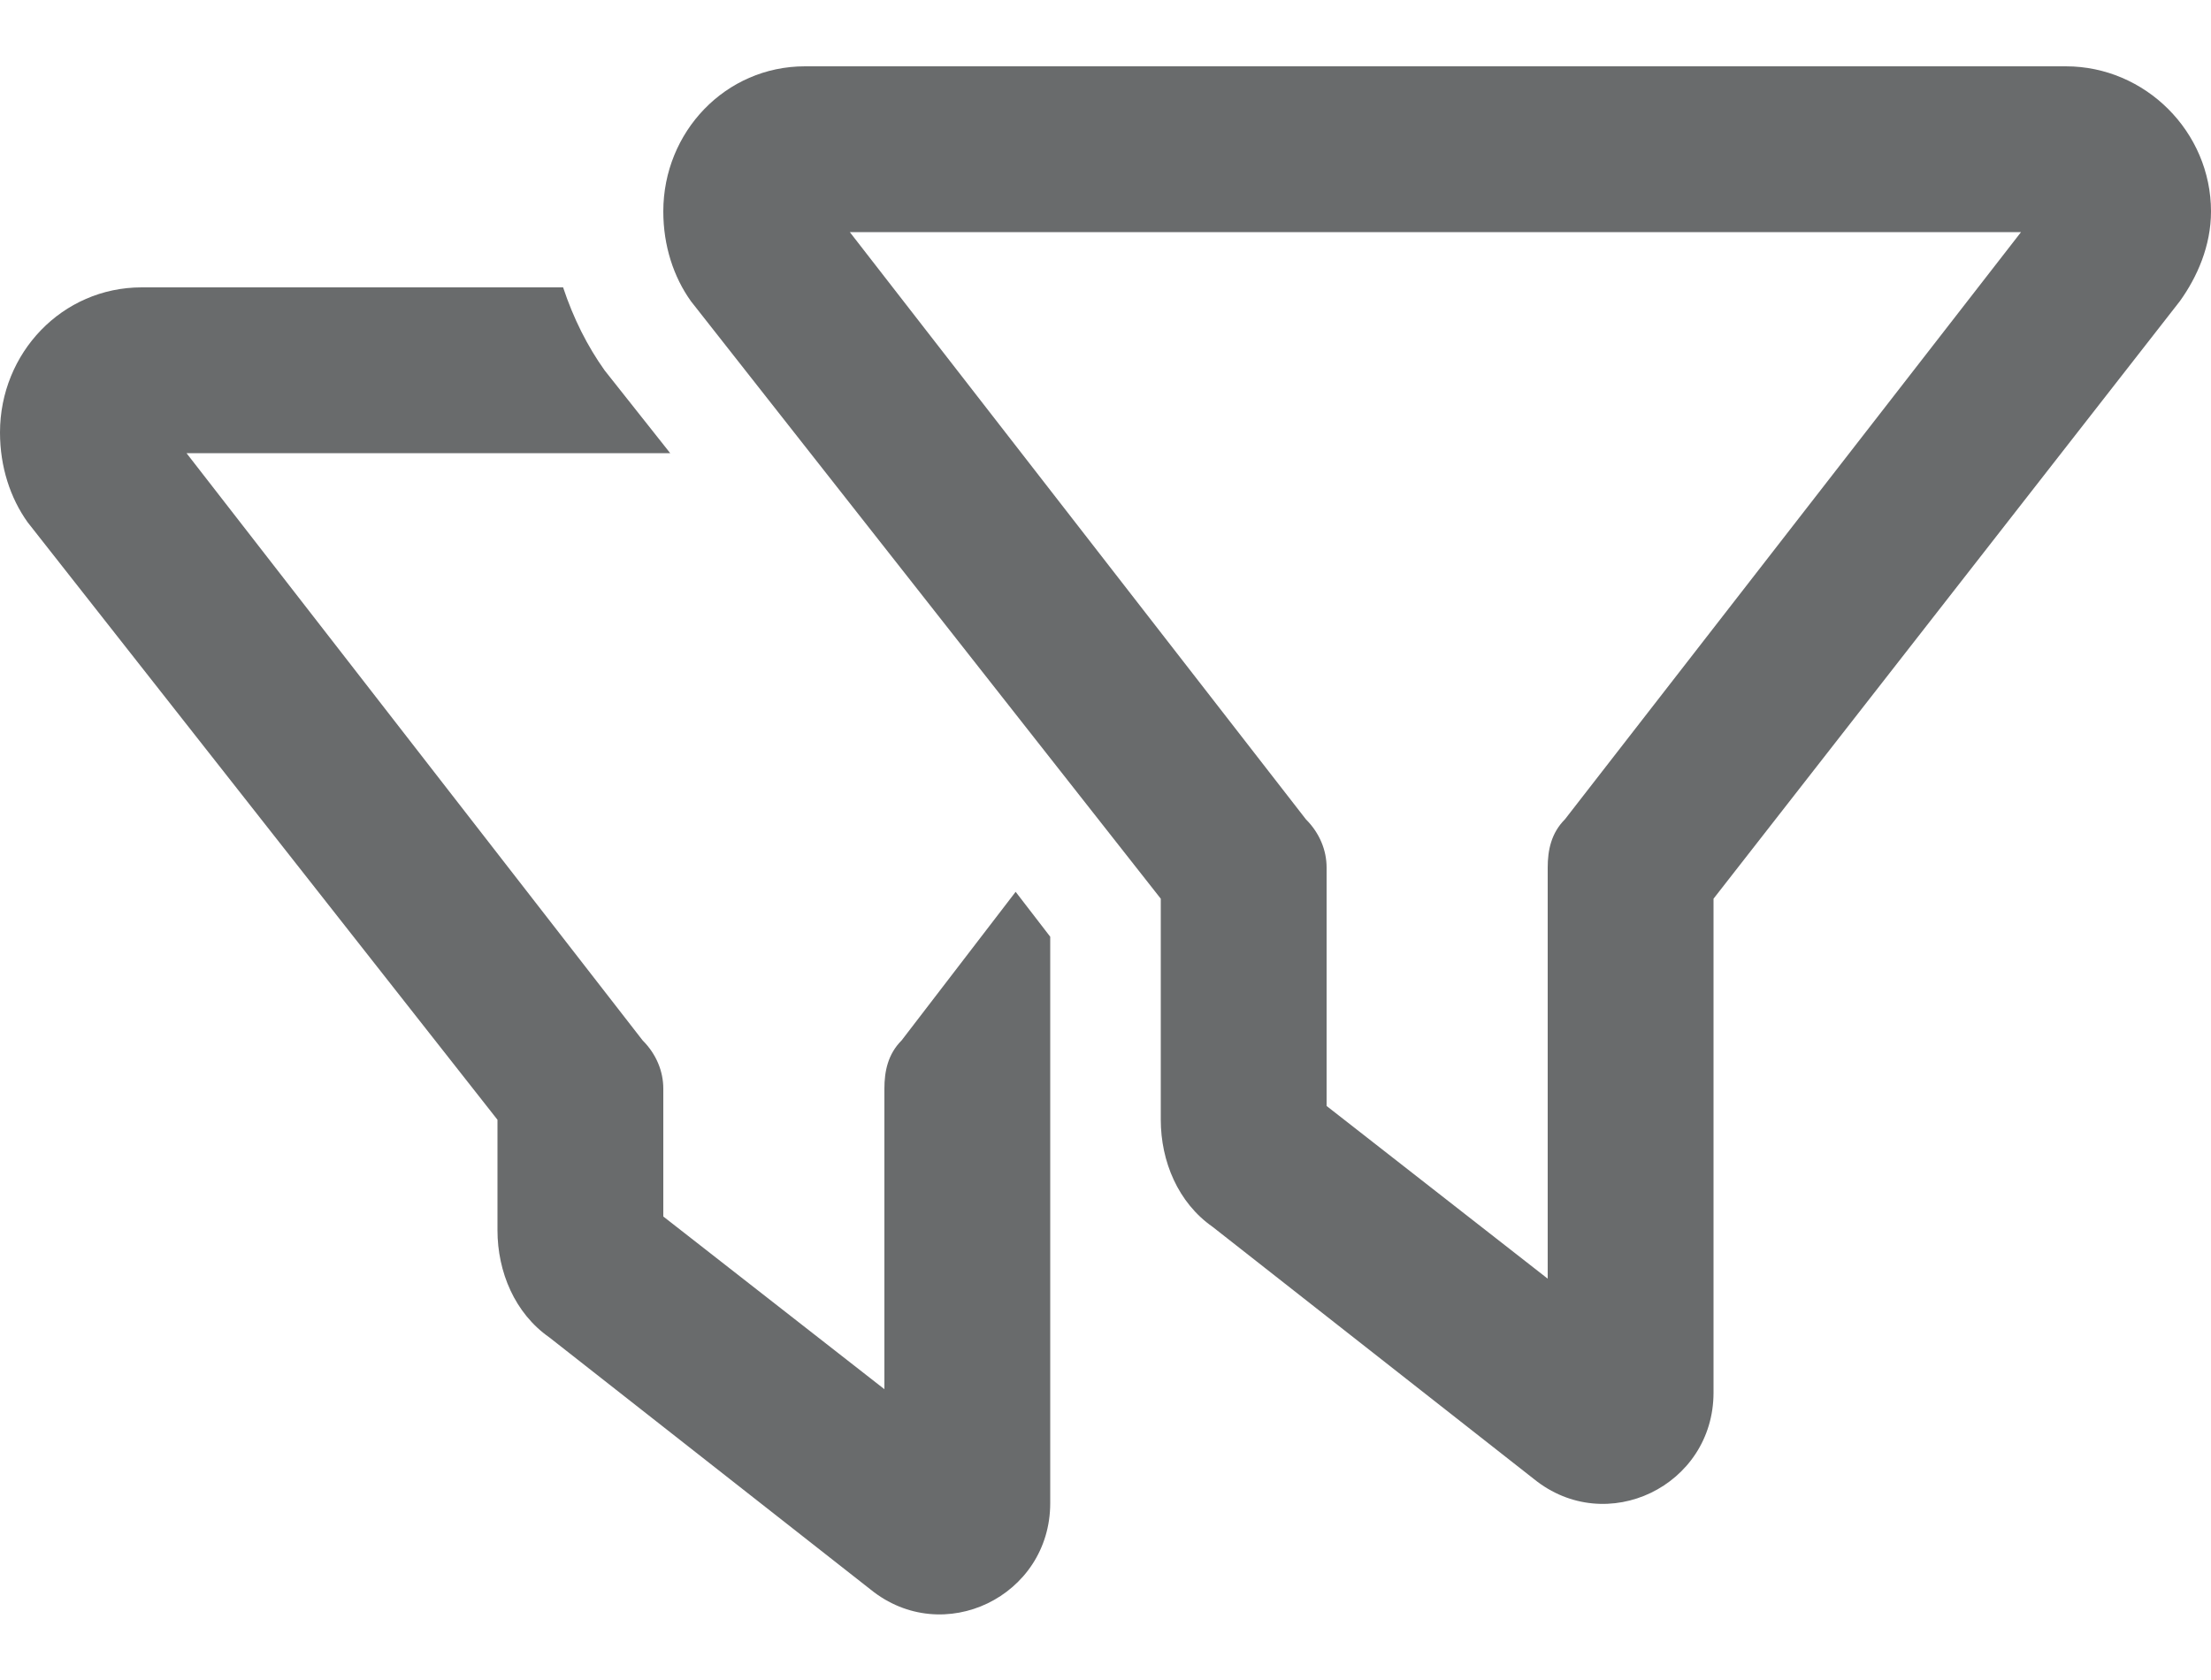<svg width="25" height="19" viewBox="0 0 25 19" fill="none" xmlns="http://www.w3.org/2000/svg">
<path d="M23.359 0.75C24.258 0.75 25 1.492 25 2.391C25 2.781 24.844 3.133 24.648 3.406L19.375 10.164L19.375 15.75C19.375 16.805 18.164 17.391 17.344 16.727L13.711 13.875C13.32 13.602 13.125 13.133 13.125 12.664L13.125 10.164L7.812 3.406C7.617 3.133 7.5 2.781 7.5 2.391C7.5 1.492 8.203 0.75 9.102 0.75L23.359 0.75ZM15 9.812L15 12.508L17.5 14.461L17.5 9.812C17.5 9.617 17.539 9.422 17.695 9.266L22.852 2.625L9.609 2.625L14.766 9.266C14.922 9.422 15 9.617 15 9.812ZM6.836 4.188L7.578 5.125L2.109 5.125L7.266 11.766C7.422 11.922 7.5 12.117 7.5 12.312L7.5 13.758L10 15.711L10 12.312C10 12.117 10.039 11.922 10.195 11.766L11.484 10.086L11.875 10.594L11.875 17C11.875 18.055 10.664 18.641 9.844 17.977L6.211 15.125C5.82 14.852 5.625 14.383 5.625 13.914L5.625 12.664L0.312 5.906C0.117 5.633 -6.50207e-07 5.281 -7.18506e-07 4.891C-8.75594e-07 3.992 0.703 3.25 1.602 3.25L6.367 3.25C6.484 3.602 6.641 3.914 6.836 4.188Z" fill="#696B6C"/>
</svg>
